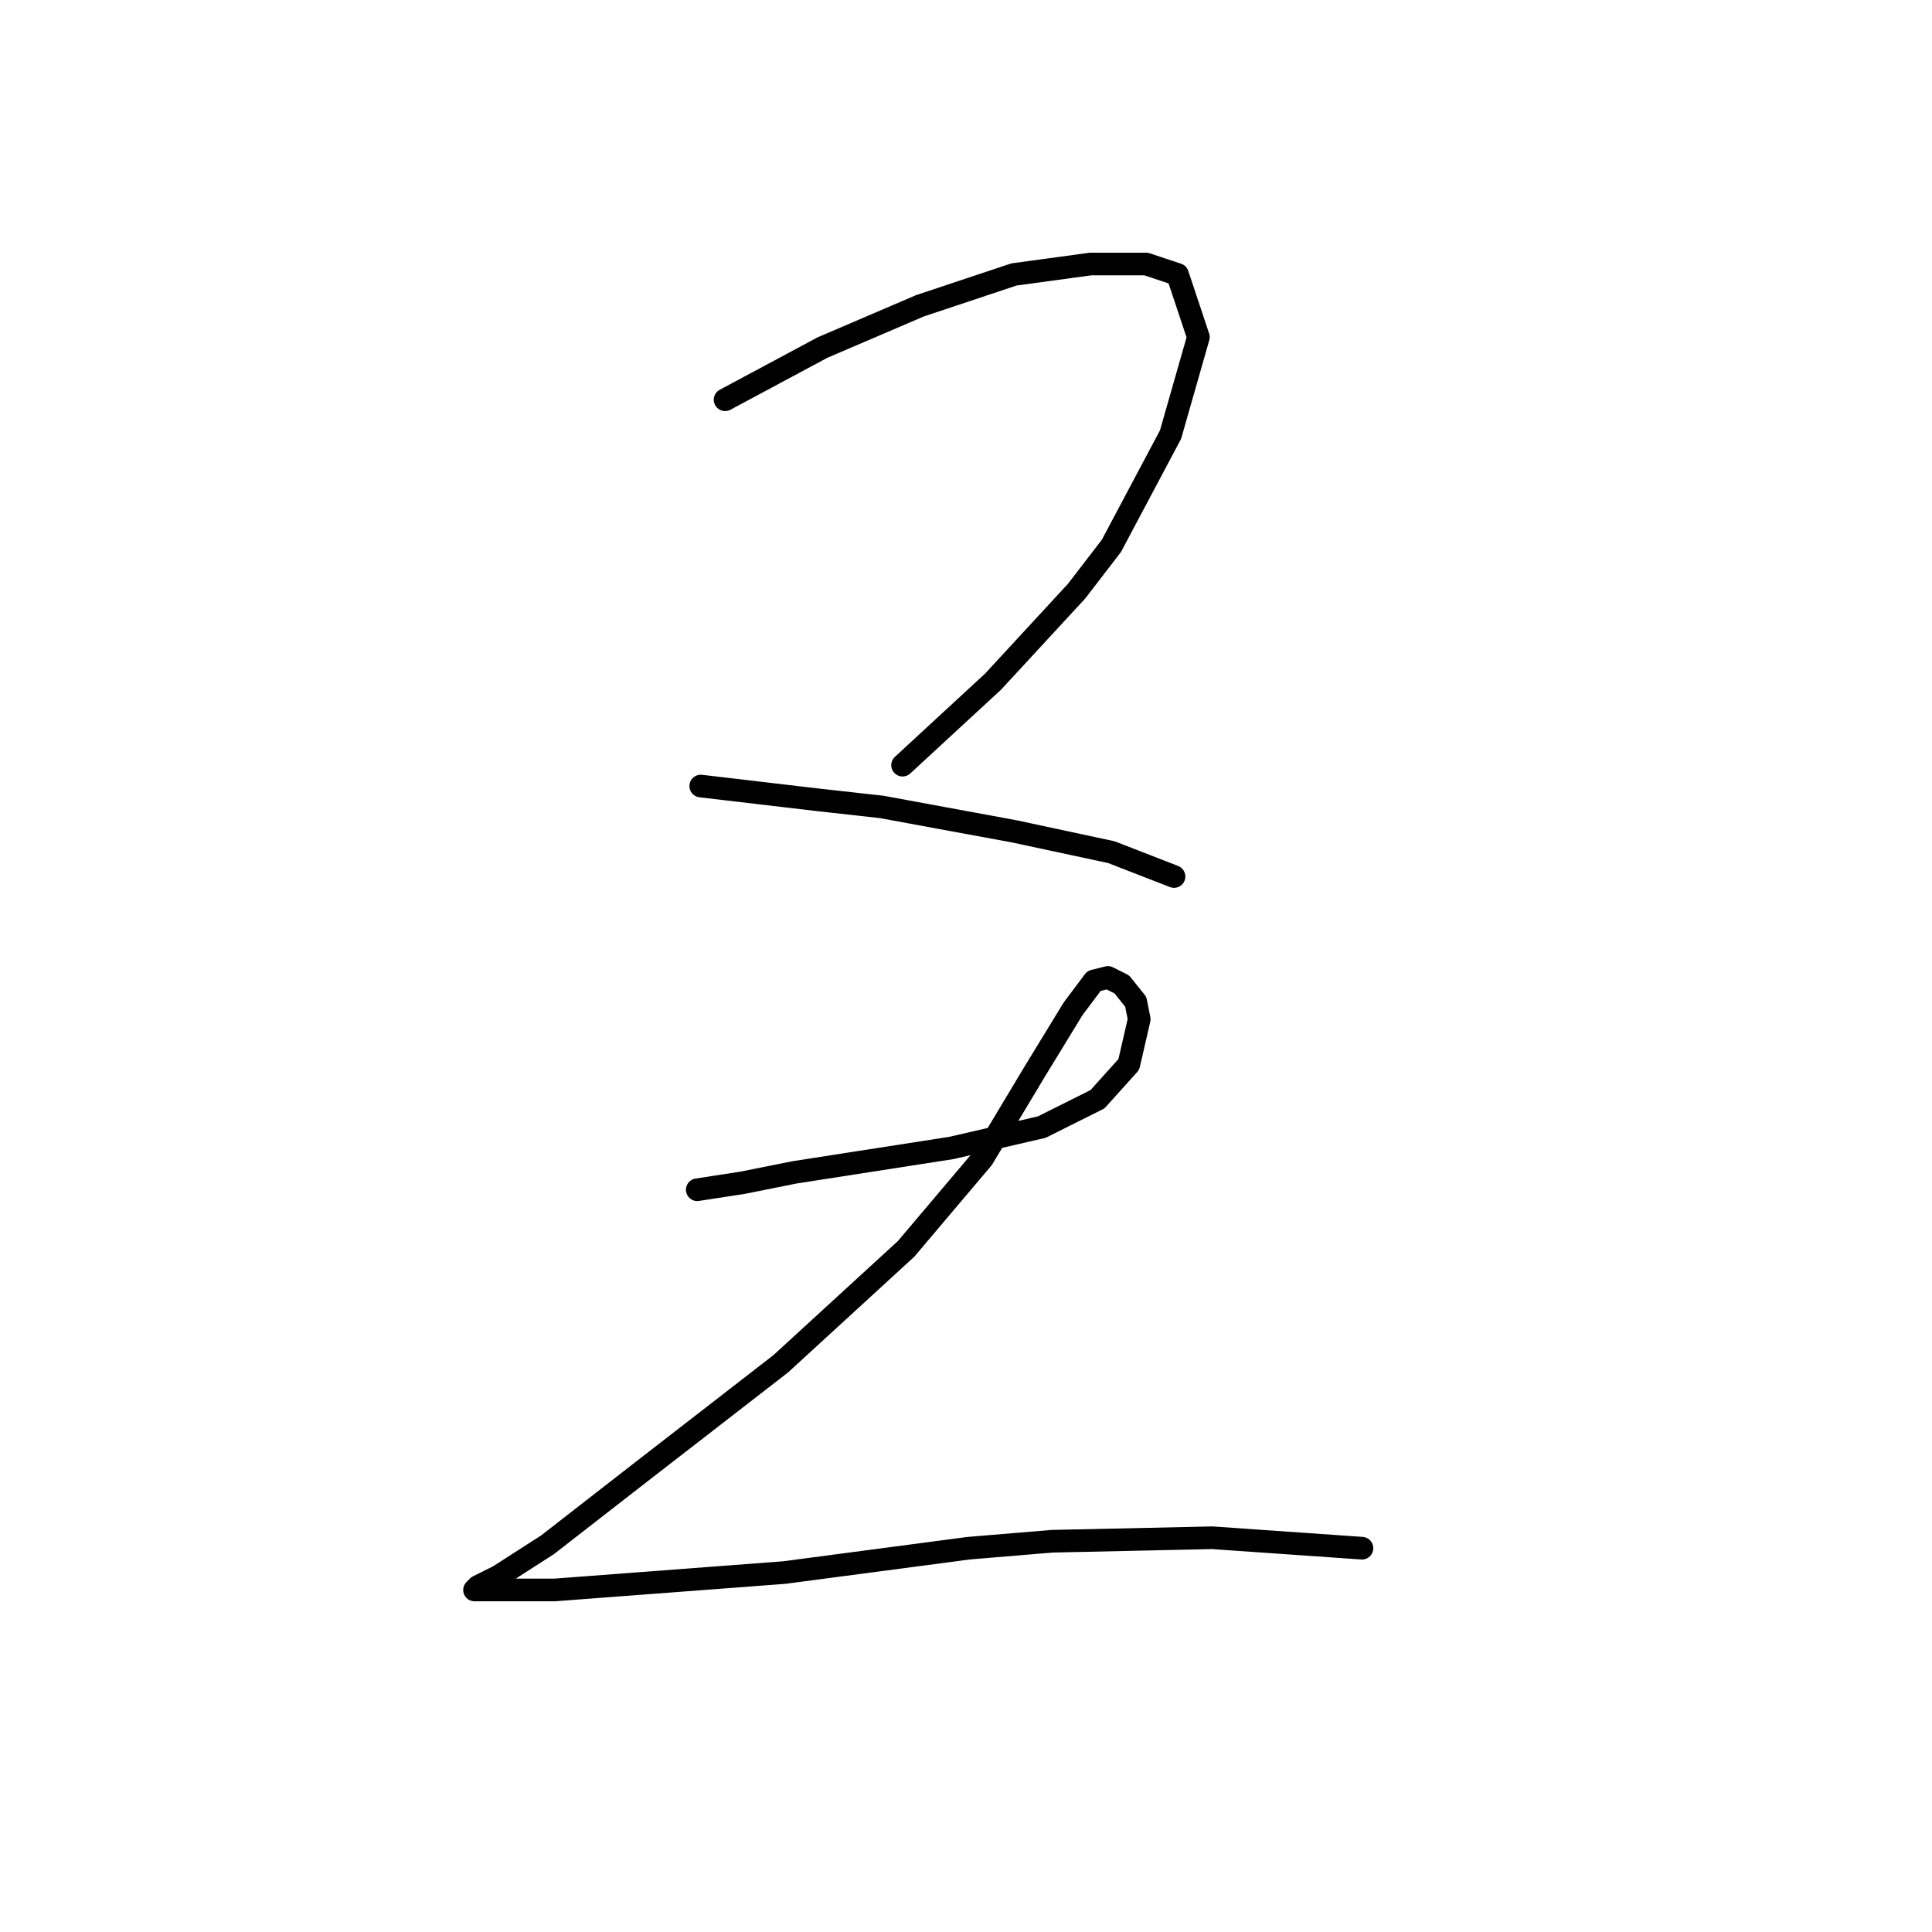 <?xml version="1.0" standalone="no"?>
    <svg width="256" height="256" xmlns="http://www.w3.org/2000/svg" version="1.1">
    <polyline stroke="black" stroke-width="3" stroke-linecap="round" fill="transparent" stroke-linejoin="round" points="96.079 52.968 108.99 46.051 121.902 40.518 134.353 36.367 144.498 34.984 151.876 34.984 156.027 36.367 158.793 44.668 155.104 57.58 147.265 72.336 142.654 78.331 131.586 90.321 119.597 101.388 119.597 101.388 " />
        <polyline stroke="black" stroke-width="3" stroke-linecap="round" fill="transparent" stroke-linejoin="round" points="92.851 104.155 100.69 105.077 108.529 105.999 116.83 106.922 134.353 110.15 147.265 112.916 155.565 116.144 155.565 116.144 " />
        <polyline stroke="black" stroke-width="3" stroke-linecap="round" fill="transparent" stroke-linejoin="round" points="92.39 157.647 98.384 156.724 105.301 155.341 126.053 152.113 138.042 149.346 145.42 145.657 149.571 141.046 150.954 135.051 150.493 132.745 148.648 130.44 146.804 129.517 144.959 129.978 142.192 133.668 137.12 141.968 130.203 153.496 120.058 165.486 103.457 180.704 85.011 194.999 72.561 204.683 66.105 208.833 63.338 210.216 62.877 210.678 63.799 210.678 73.483 210.678 103.918 208.372 128.358 205.144 139.426 204.222 160.638 203.761 180.467 205.144 180.467 205.144 " />
        </svg>